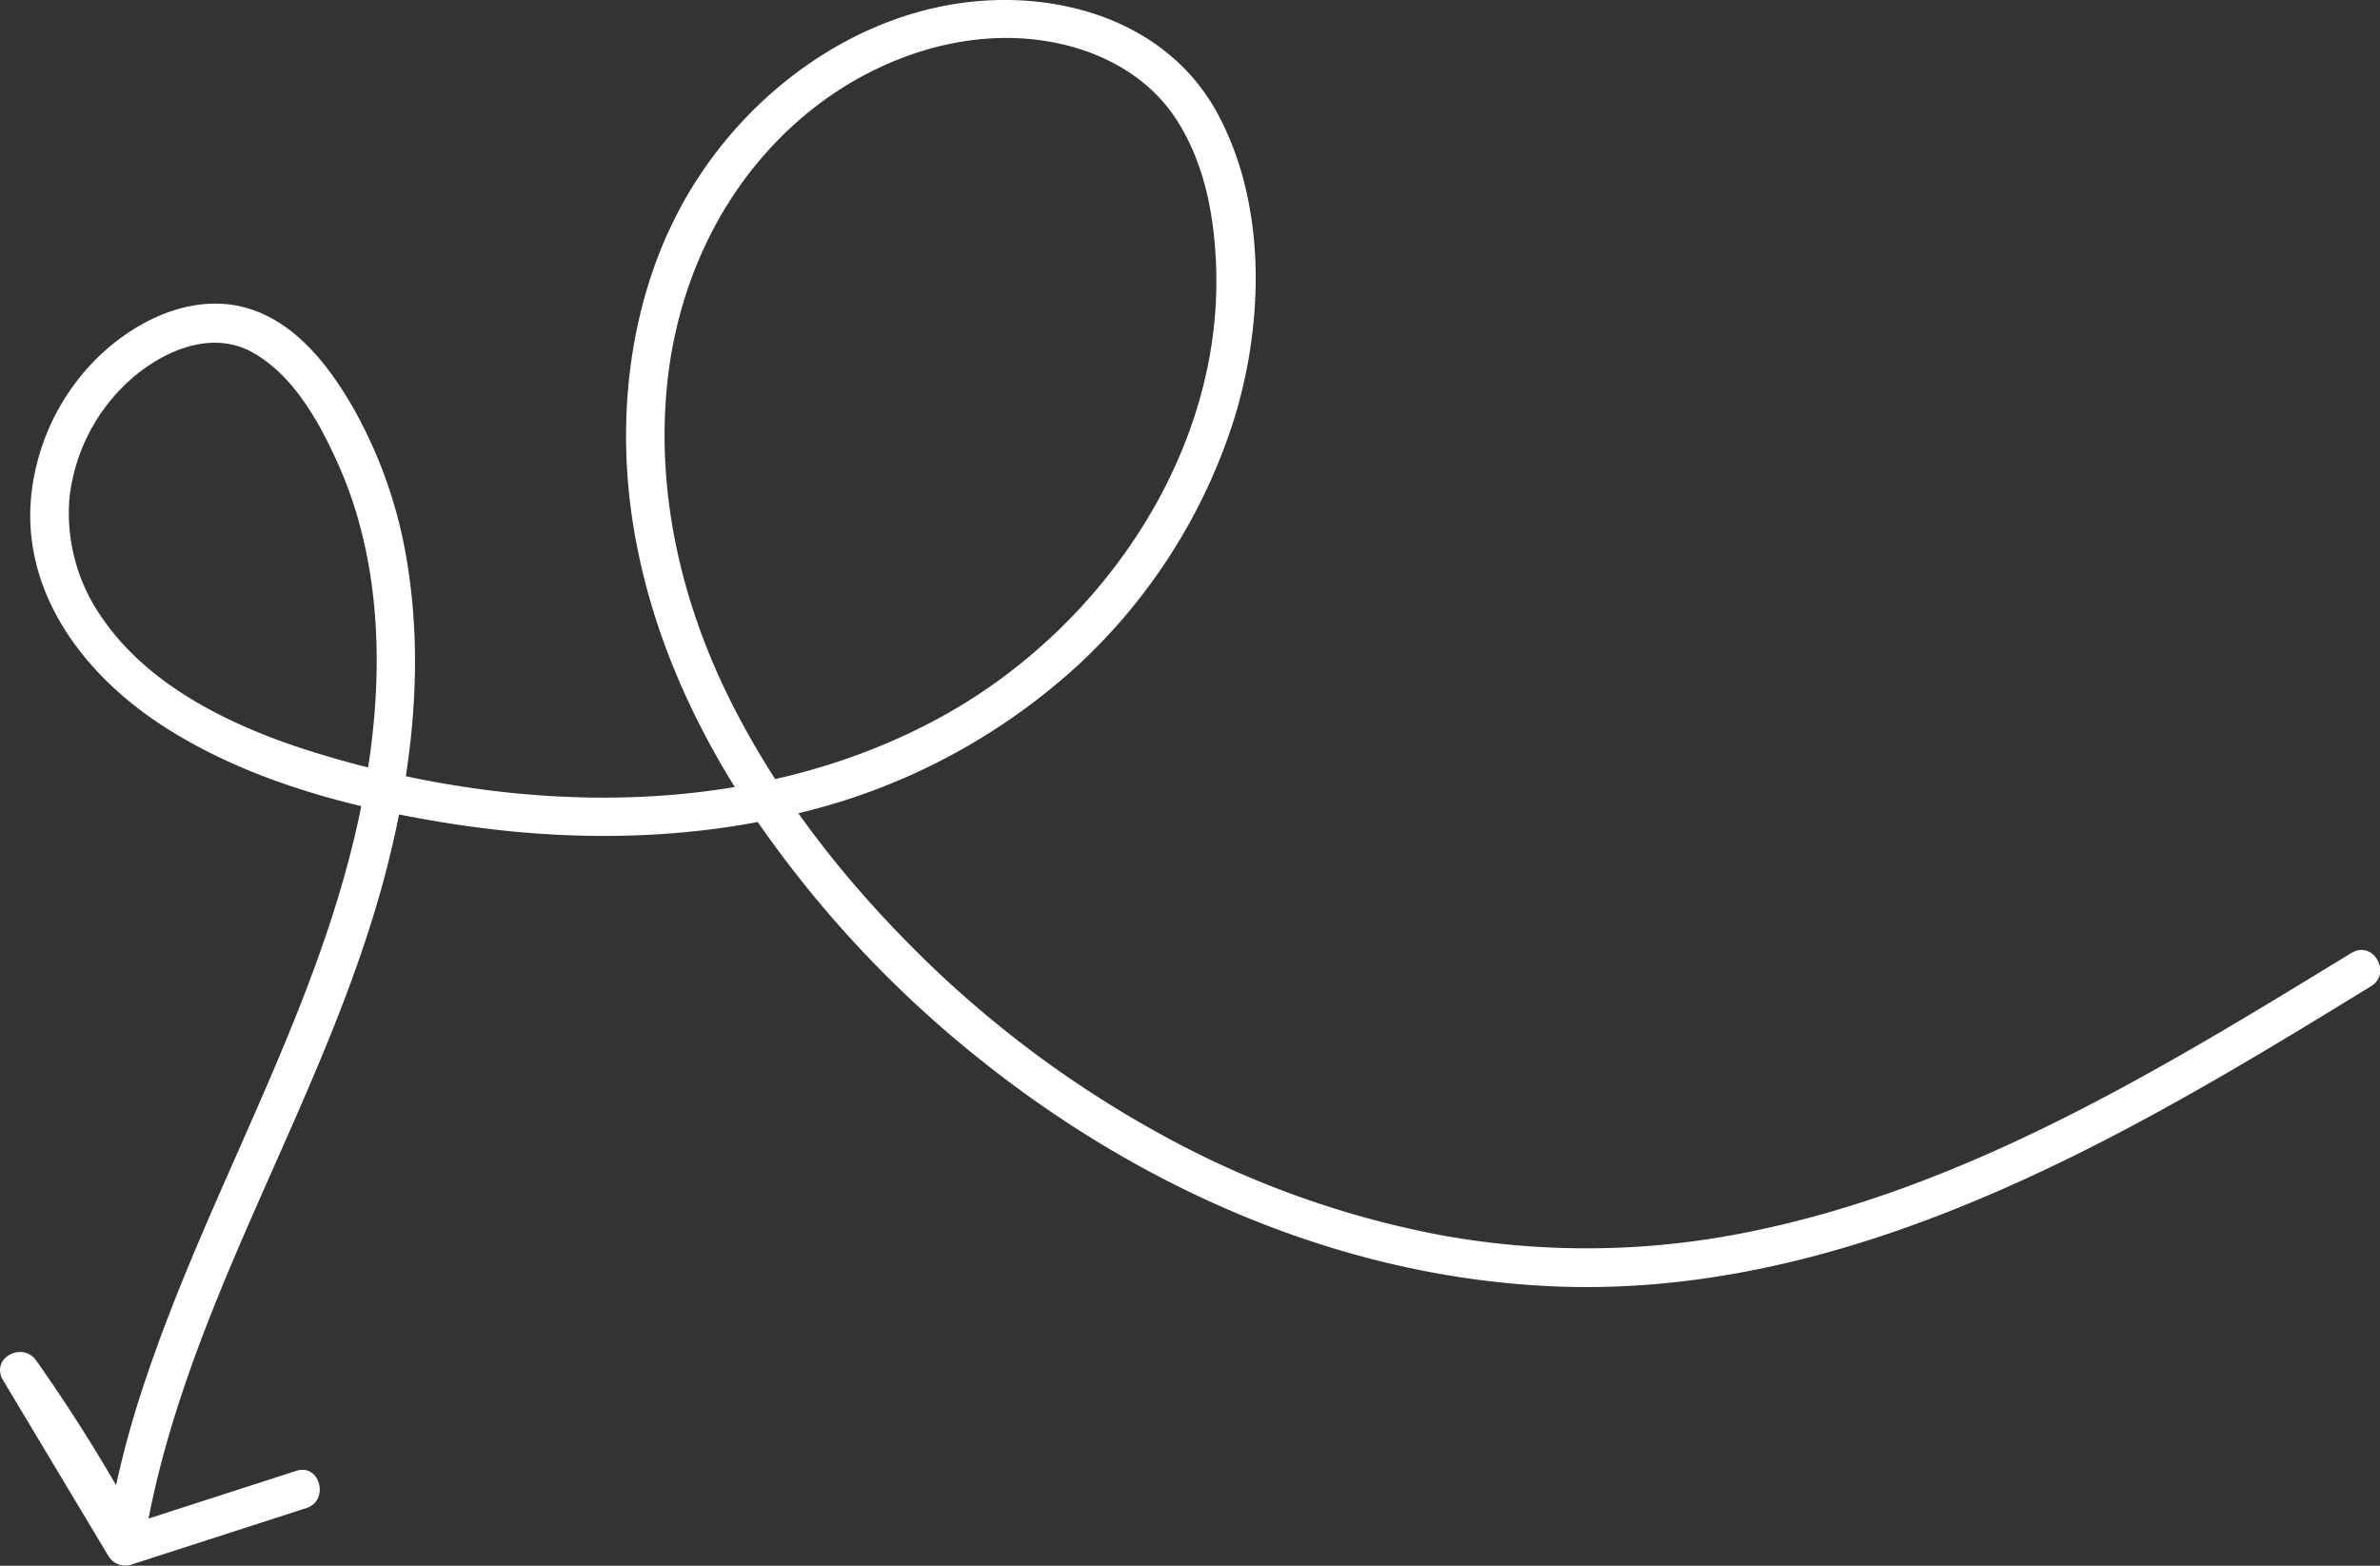 <svg xmlns="http://www.w3.org/2000/svg" viewBox="0 0 308.55 202.99">
  <rect x="0" y="0" width="308.55" height="202.99" fill="#333333" stroke="none"/>
  <defs>
    <style>
      .cls-1 {
        fill: #fff;
      }
    </style>
  </defs>
  <g id="Layer_2" data-name="Layer 2">
    <g id="Layer_3" data-name="Layer 3">
      <path class="cls-1" d="M304.85,123.54c-24.52,15-49.91,30.59-78.51,36.25a105.14,105.14,0,0,1-39.77.3,122.15,122.15,0,0,1-36.65-13.35A140.79,140.79,0,0,1,118.46,123c-9.67-9.67-18.17-20.68-24.18-33C88.13,77.37,85,63.29,86.55,49.27,88,36.2,93.88,23.9,103.91,15.3c9-7.73,21.61-12.24,33.47-9.64,6.16,1.36,11.82,4.61,15.24,10s4.7,11.8,5,18c1.3,24.44-14.49,47.62-35.4,59.17-24.49,13.53-54.78,12.85-80.92,4.88-10.42-3.17-21.8-8.39-28.12-17.69A23.53,23.53,0,0,1,9,64.63,24.07,24.07,0,0,1,16.08,50c4.23-4.15,11-7.47,16.66-4.31,5.38,3,8.74,9.19,11.16,14.62,5.26,11.82,5.81,25.4,4,38-4,28.54-19.82,53.21-28.9,80.16a127,127,0,0,0-5.21,20.61l4.57-.6A215.06,215.06,0,0,0,4.71,176.41c-1.83-2.59-6-.29-4.32,2.52l13.67,22.81a2.56,2.56,0,0,0,2.83,1.15l22.85-7.38c3-1,1.75-5.81-1.33-4.82l-22.85,7.38,2.82,1.14L4.71,176.41.39,178.93A215.06,215.06,0,0,1,14.06,201c.95,1.77,4.22,1.56,4.57-.6,4.9-30.55,23.06-56.58,31.07-86.16,3.67-13.56,5.39-27.9,3-41.83A59.93,59.93,0,0,0,46,53.25c-3.23-5.73-7.87-11.86-14.62-13.48-7-1.68-14.29,2.08-19.09,6.95A29.35,29.35,0,0,0,4.13,63.57C2.51,76.32,10.55,87.15,20.72,93.85c11.13,7.34,24.74,10.9,37.78,12.94,14.71,2.3,29.85,2.26,44.38-1.21a81.59,81.59,0,0,0,36.68-19.16,73.86,73.86,0,0,0,20.52-32.36c3.77-12.45,4.1-27.46-2.15-39.19C151.1,2.07,135.68-1.88,122.24.79,109.36,3.36,98,11.8,90.8,22.61,82.63,34.8,80,50.2,81.62,64.62c1.69,14.89,7.74,28.88,16.11,41.21a144.6,144.6,0,0,0,29,31.26c21.63,17.4,48.4,29,76.39,29.74,30.57.76,59.06-12.36,84.94-27.35,6.51-3.77,12.93-7.69,19.34-11.63,2.74-1.68.23-6-2.52-4.31Z"/>
    </g>
  </g>
</svg>
